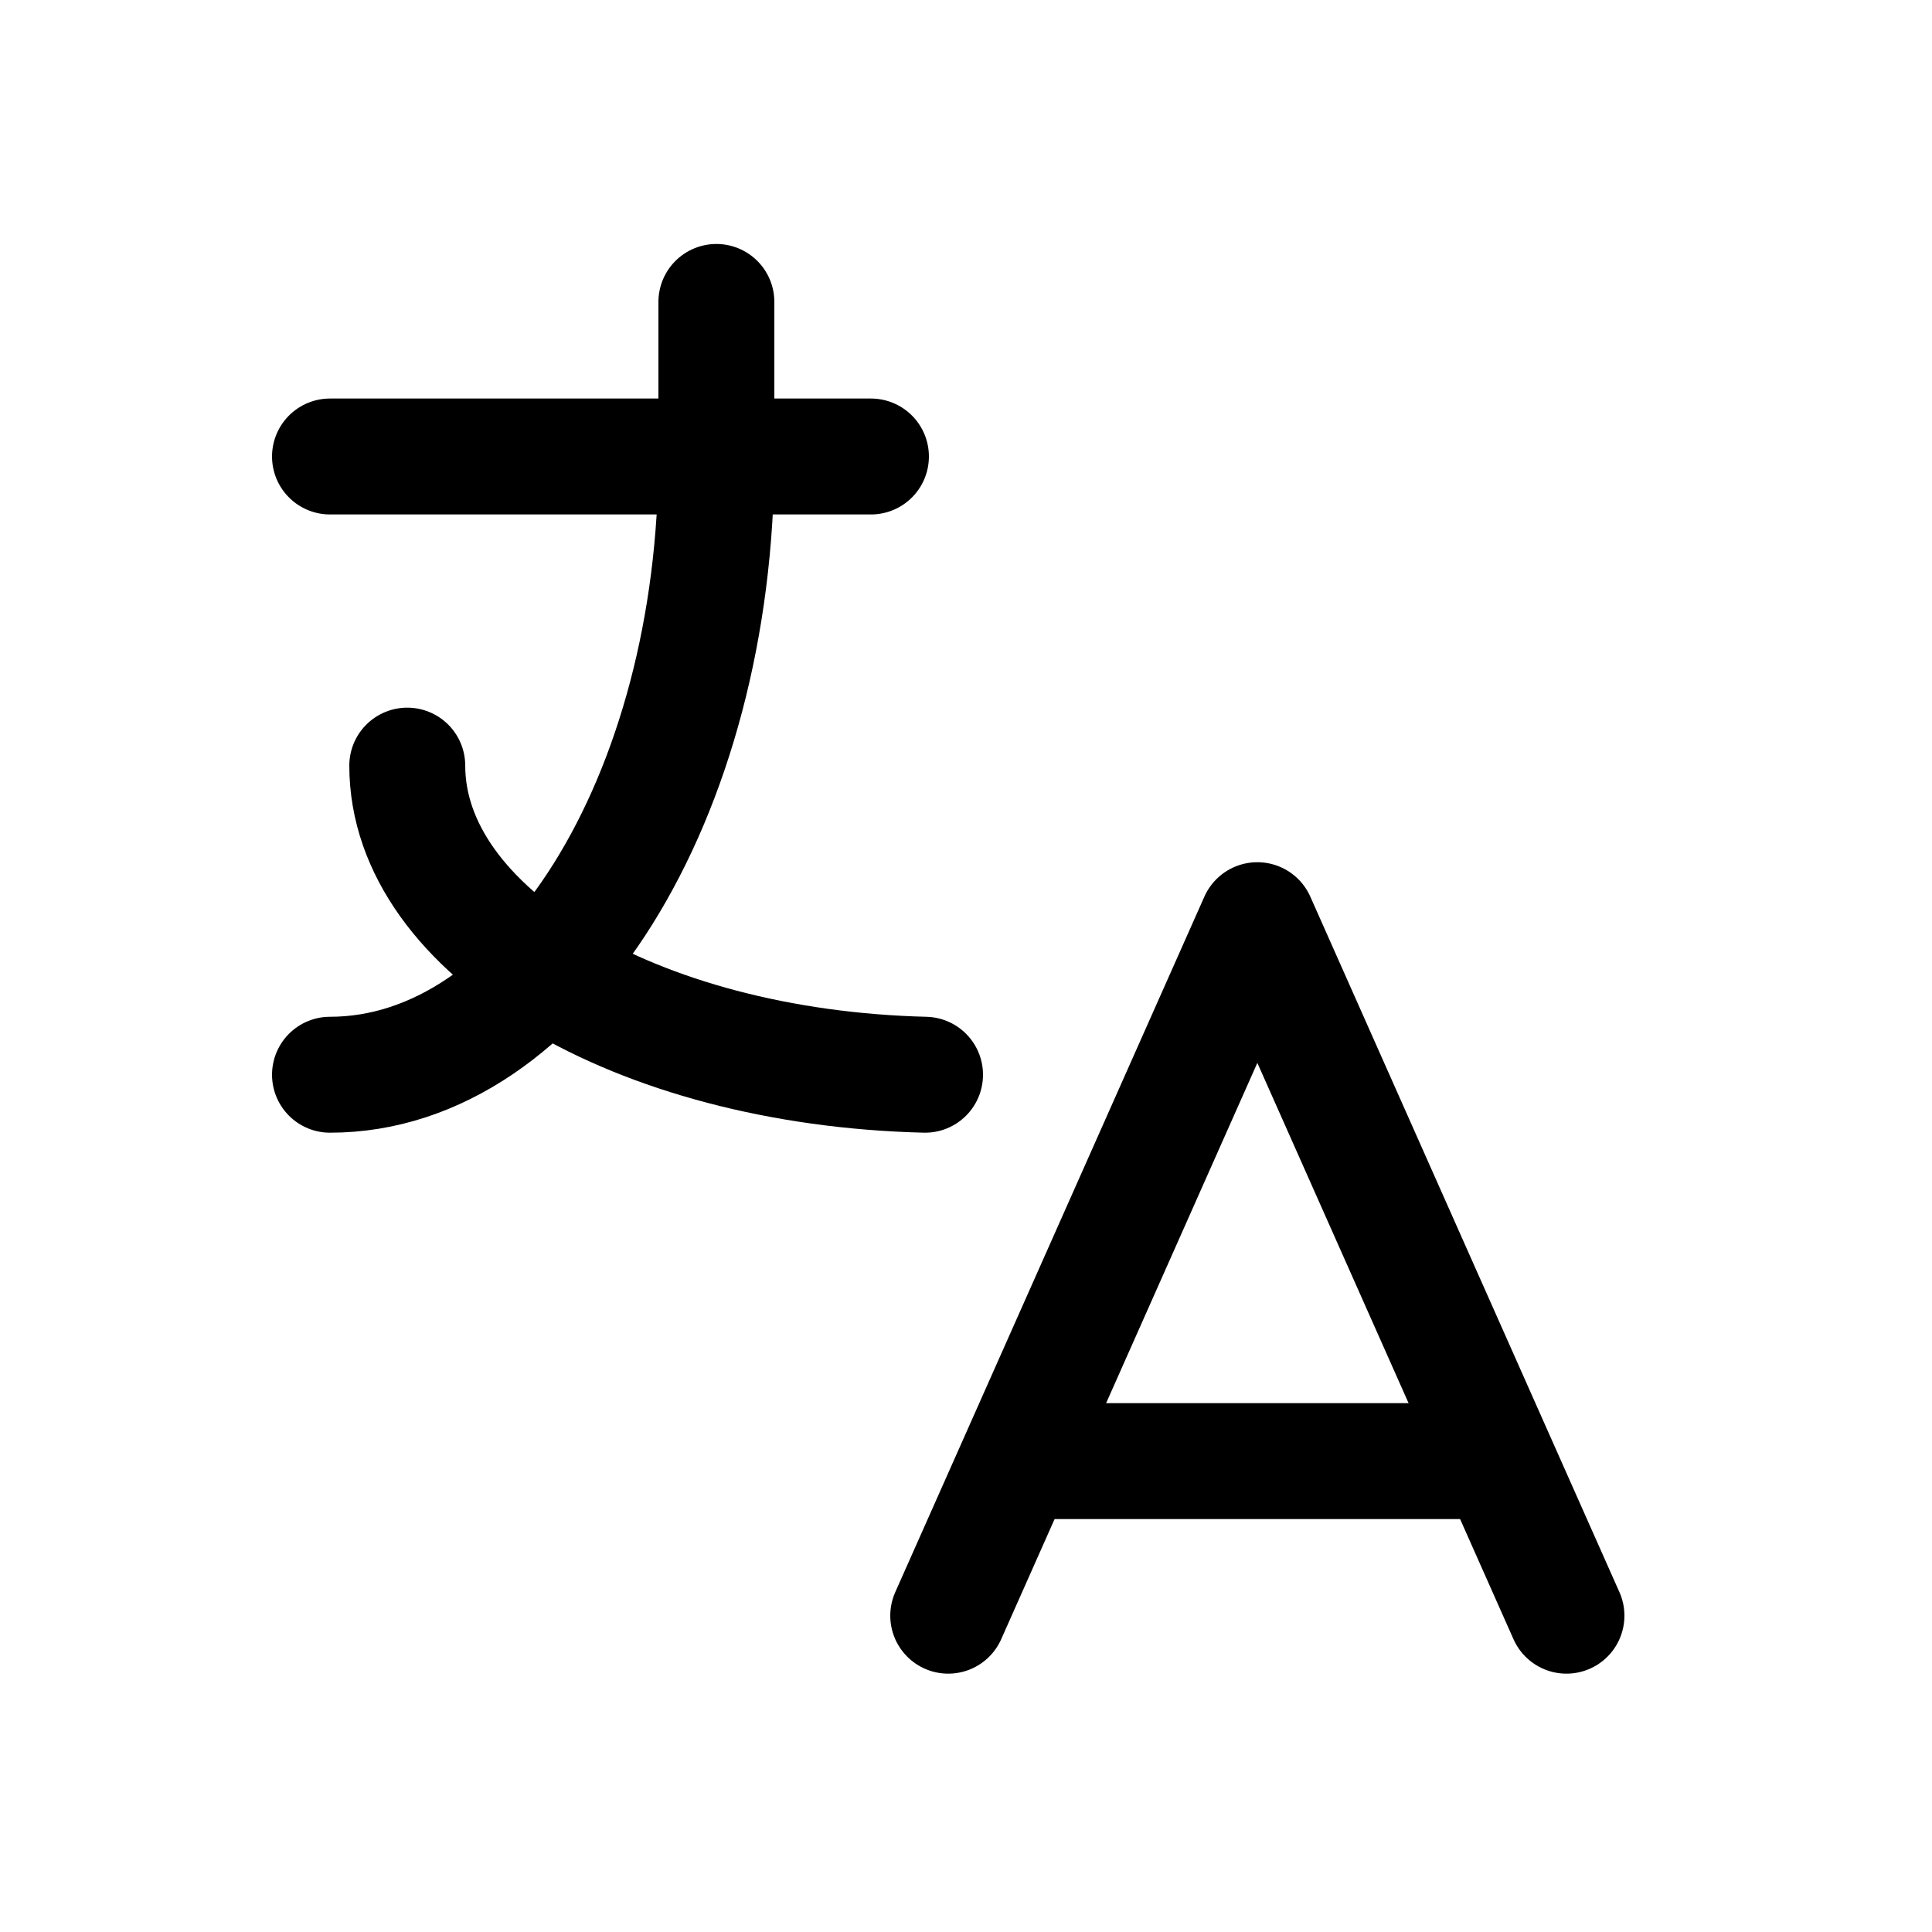 <svg width="25" height="25" viewBox="0 0 25 25" fill="none" xmlns="http://www.w3.org/2000/svg">
<g clip-path="url(#clip0_562_22267)">
<path d="M4.27 5.907H11.27" stroke="black" stroke-width="1.5" stroke-linecap="round" stroke-linejoin="round"/>
<path d="M9.27 3.907V5.907C9.27 10.325 7.031 13.907 4.27 13.907" stroke="black" stroke-width="1.5" stroke-linecap="round" stroke-linejoin="round"/>
<path d="M5.27 9.907C5.27 12.051 8.222 13.815 11.97 13.907" stroke="black" stroke-width="1.5" stroke-linecap="round" stroke-linejoin="round"/>
<path d="M12.27 20.907L16.27 11.907L20.27 20.907" stroke="black" stroke-width="1.5" stroke-linecap="round" stroke-linejoin="round"/>
<path d="M19.37 18.907H13.17" stroke="black" stroke-width="1.5" stroke-linecap="round" stroke-linejoin="round"/>
</g>
<defs>
<clipPath id="clip0_562_22267">
<rect width="24" height="24" fill="white" transform="translate(0.27 0.907)"/>
</clipPath>
</defs>
</svg>
